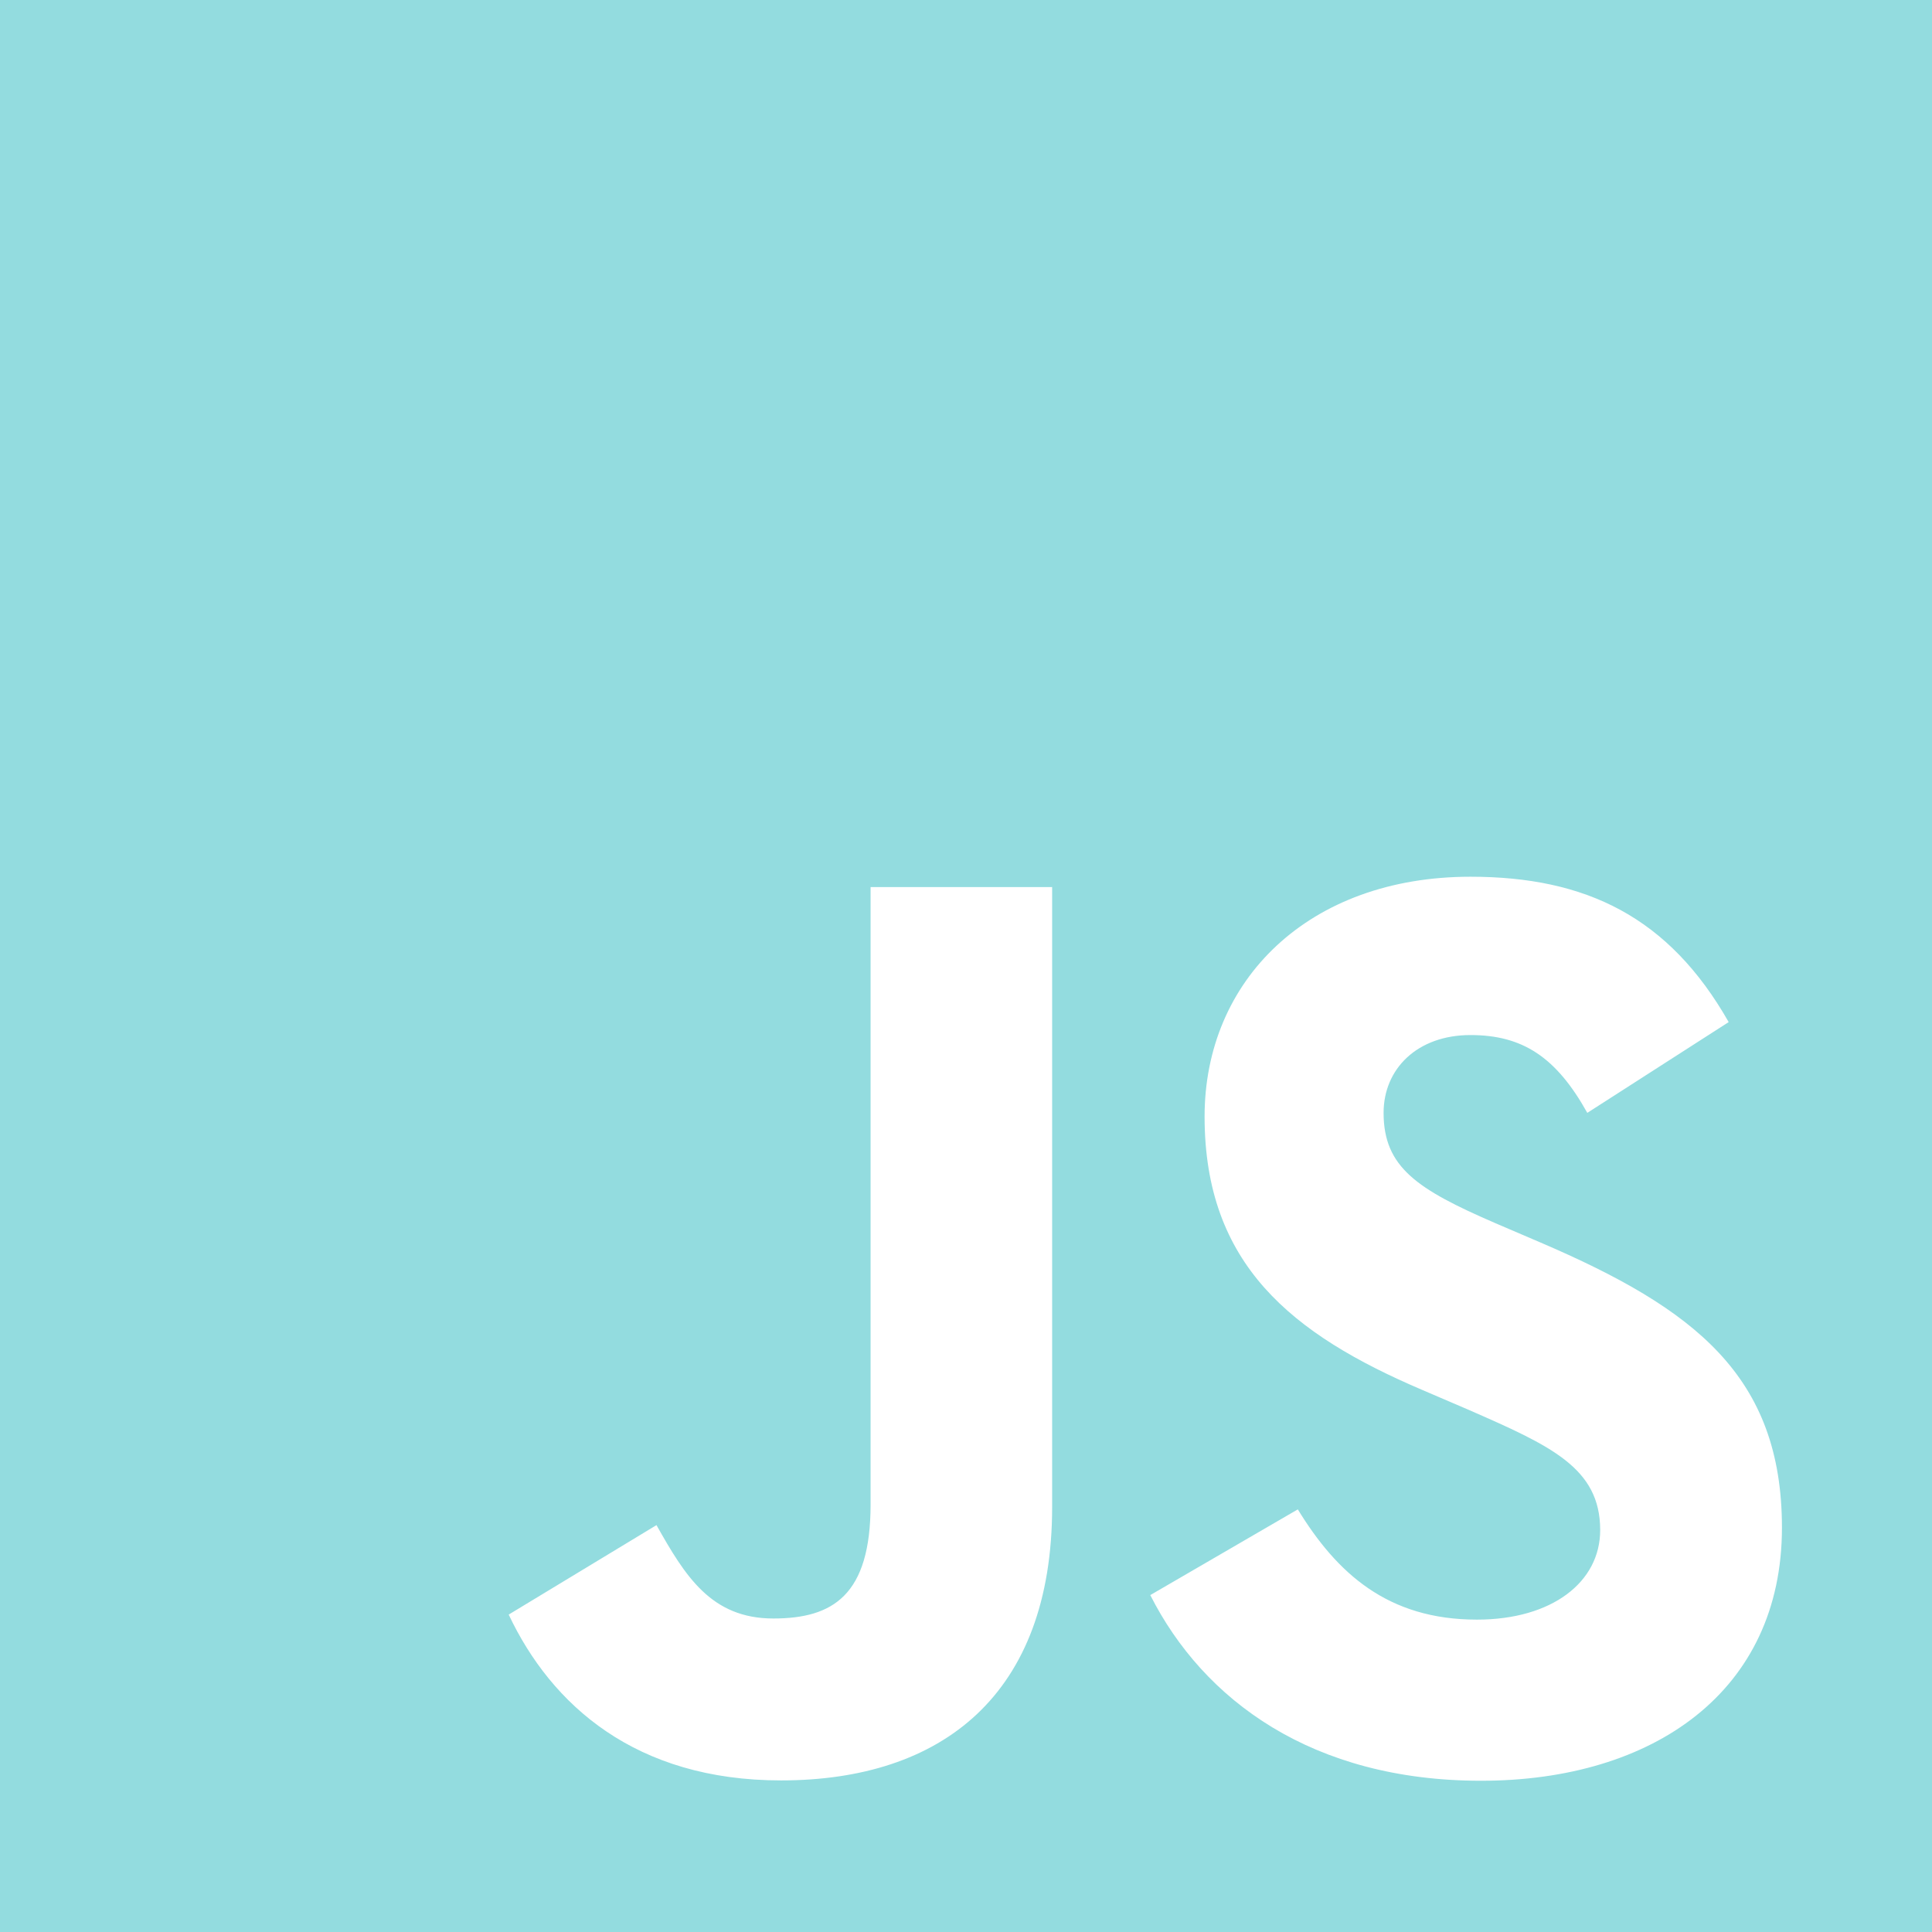 <?xml version="1.0" encoding="UTF-8"?>
<svg width="256px" height="256px" viewBox="0 0 256 256" version="1.1" xmlns="http://www.w3.org/2000/svg" xmlns:xlink="http://www.w3.org/1999/xlink">
    <!-- Generator: Sketch 39.1 (31720) - http://www.bohemiancoding.com/sketch -->
    <desc>Created with Sketch.</desc>
    <defs></defs>
    <g id="Page-2" stroke="none" stroke-width="1" fill="none" fill-rule="evenodd">
        <g id="" fill="#93DCDF">
            <g id="Group">
                <path d="M0,0 L256,0 L256,256 L0,256 L0,0 Z M171.967,200.001 C177.124,208.421 183.832,214.609 195.698,214.609 C205.666,214.609 212.033,209.627 212.033,202.744 C212.033,194.495 205.491,191.573 194.519,186.774 L188.505,184.194 C171.146,176.798 159.614,167.534 159.614,147.948 C159.614,129.906 173.361,116.171 194.844,116.171 C210.139,116.171 221.135,121.494 229.059,135.432 L210.326,147.46 C206.202,140.065 201.752,137.151 194.844,137.151 C187.798,137.151 183.333,141.621 183.333,147.46 C183.333,154.677 187.802,157.598 198.124,162.068 L204.138,164.645 C224.577,173.41 236.117,182.345 236.117,202.435 C236.117,224.093 219.103,235.959 196.254,235.959 C173.913,235.959 159.48,225.313 152.418,211.358 L171.967,200.001 Z M86.987,202.086 C90.766,208.79 94.204,214.459 102.469,214.459 C110.373,214.459 115.358,211.367 115.358,199.343 L115.358,117.545 L139.414,117.545 L139.414,199.668 C139.414,224.577 124.81,235.914 103.493,235.914 C84.232,235.914 73.078,225.946 67.405,213.941 L86.987,202.086 Z" id="Combined-Shape"></path>
            </g>
        </g>
    </g>
</svg>